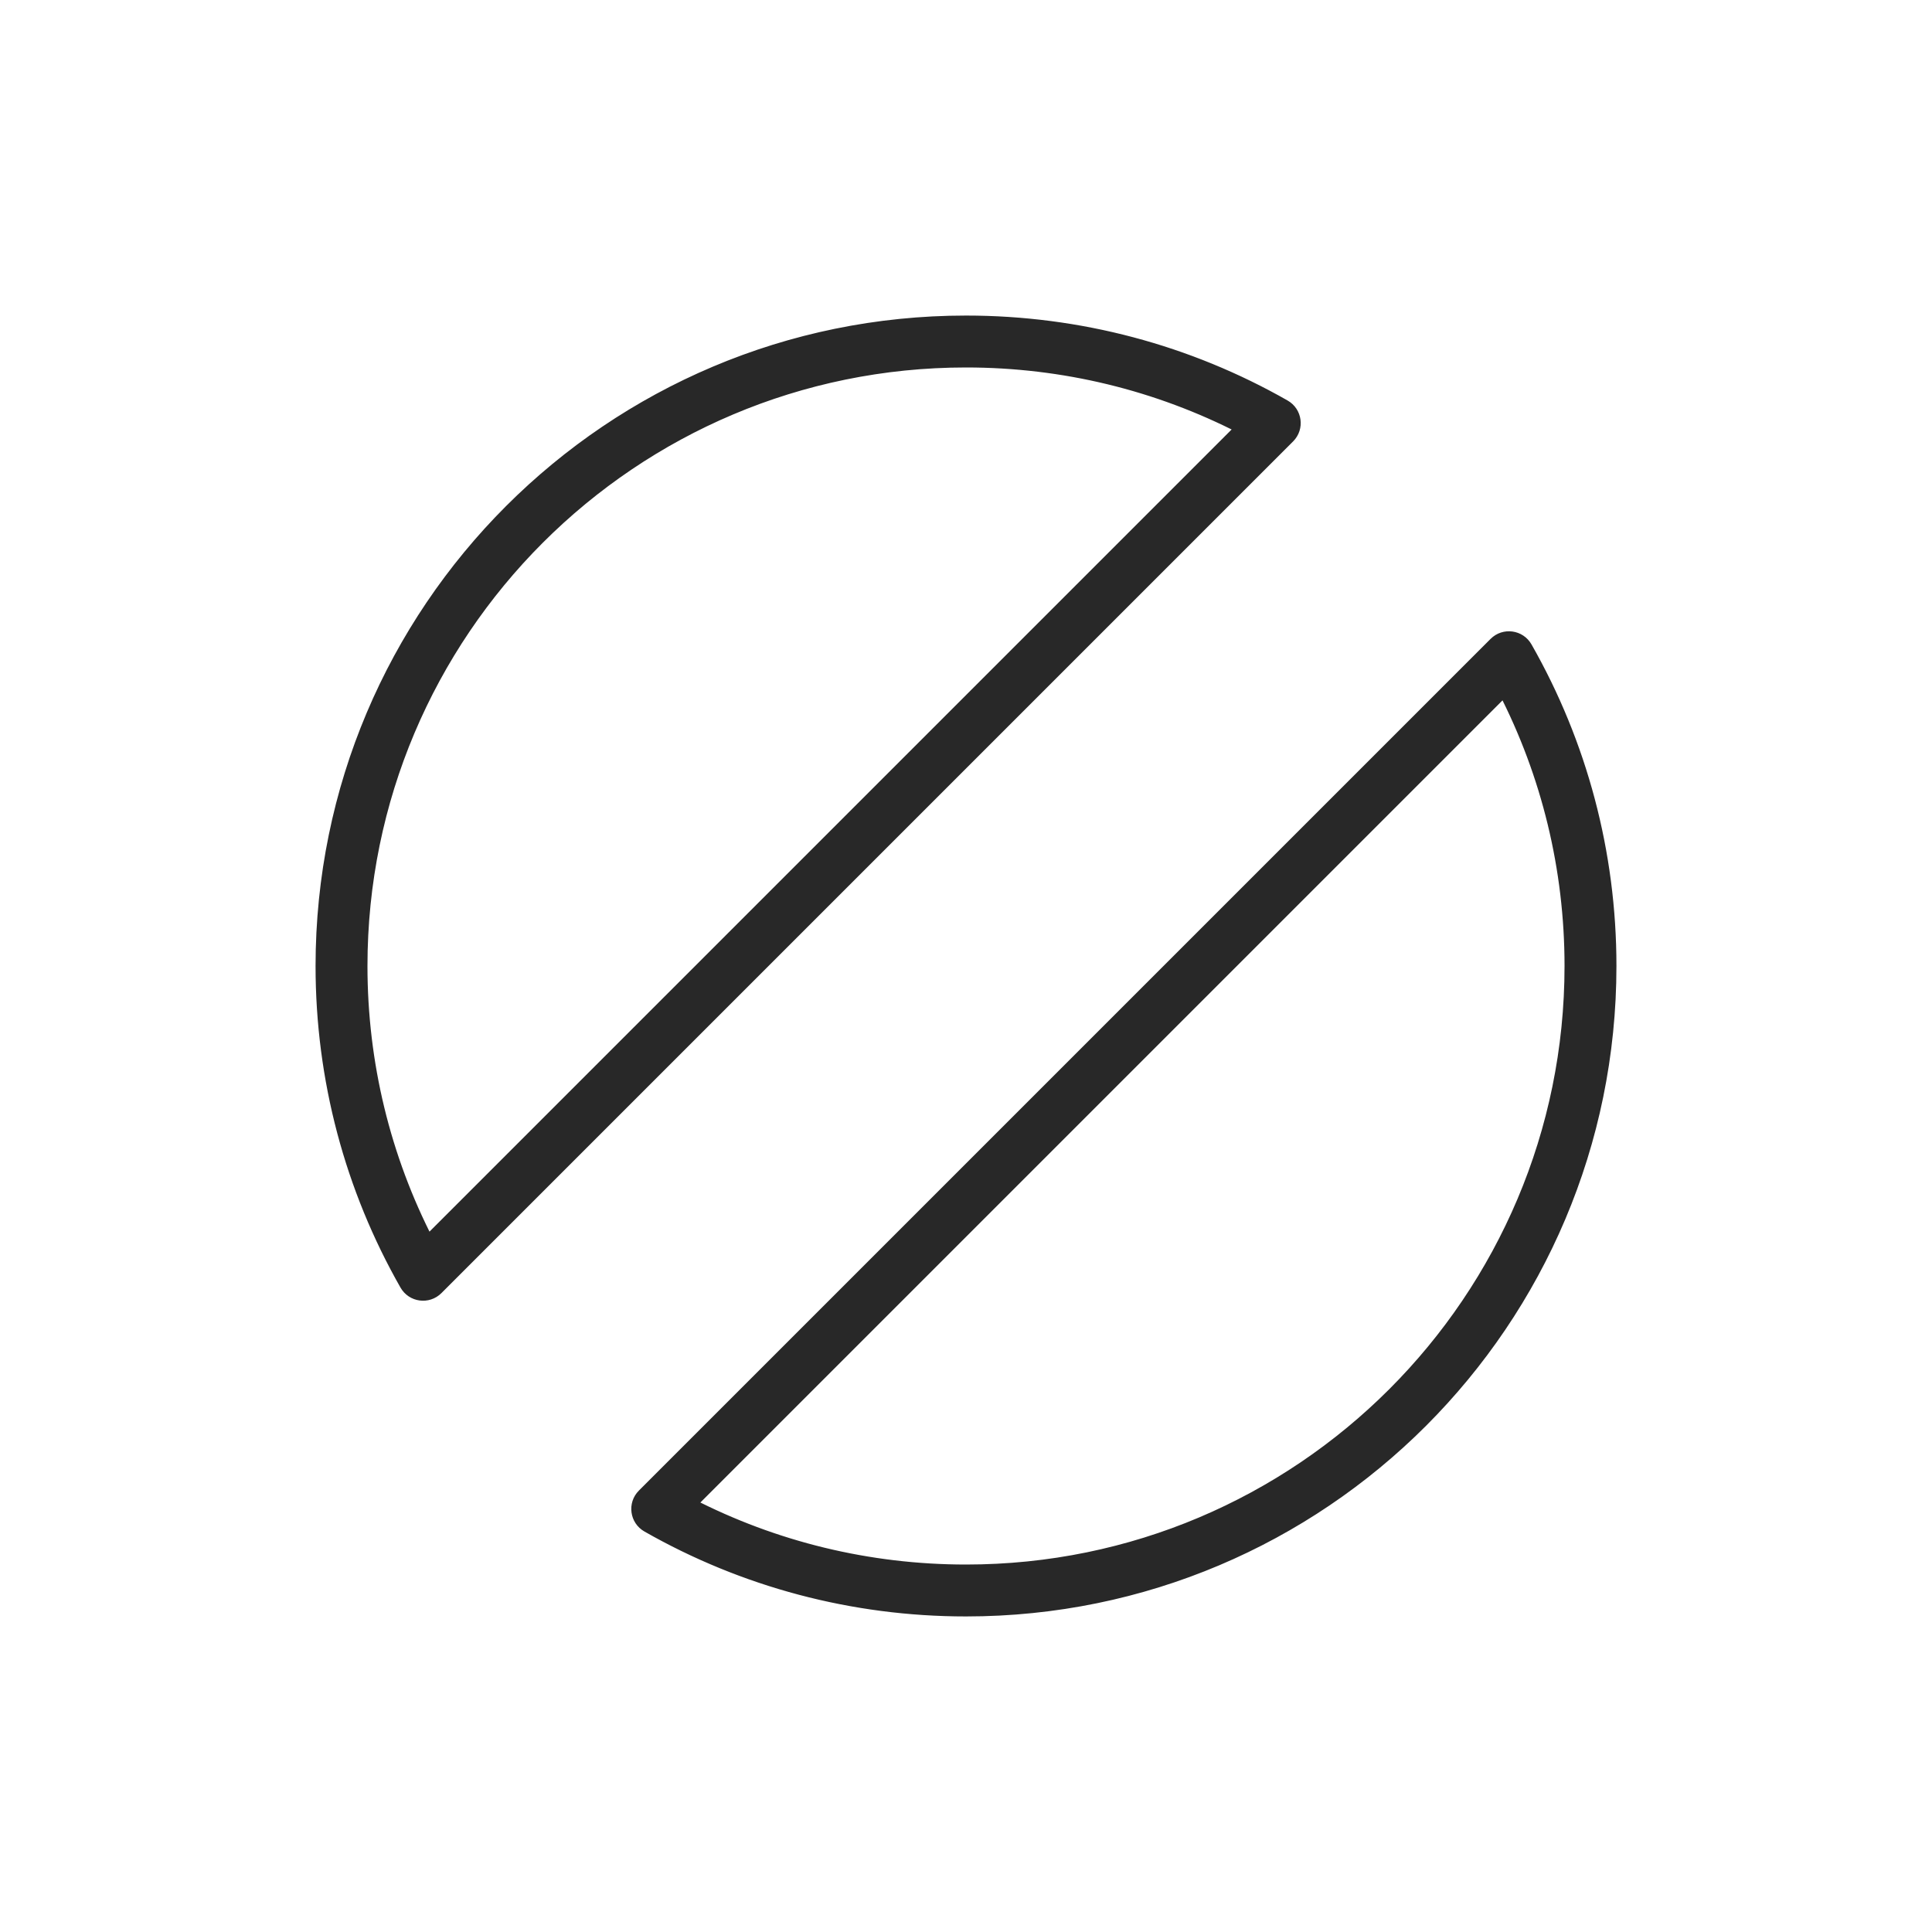 <?xml version="1.0" encoding="UTF-8"?>
<svg width="150px" height="150px" viewBox="0 0 150 150" version="1.1" xmlns="http://www.w3.org/2000/svg" xmlns:xlink="http://www.w3.org/1999/xlink">
    <title>geometric shape illustration</title>
    <g id="shape_04" stroke="none" stroke-width="1" fill="none" fill-rule="evenodd">
        <path d="M49.957,116.082 L116.082,49.957 C116.789,49.25 117.975,49.409 118.47,50.278 C122.728,57.749 125,66.211 125,75 C125,102.614 102.614,125 75,125 C66.211,125 57.749,122.728 50.278,118.47 C49.409,117.975 49.25,116.789 49.957,116.082 Z M75,121.97 C100.941,121.97 121.97,100.941 121.97,75 C121.97,67.423 120.174,60.11 116.79,53.535 L53.535,116.79 C60.11,120.174 67.423,121.97 75,121.97 Z M31.53,99.722 C27.272,92.251 25,83.789 25,75 C25,47.386 47.386,25 75,25 C83.789,25 92.251,27.272 99.722,31.53 C100.591,32.025 100.75,33.211 100.043,33.918 L33.918,100.043 C33.211,100.75 32.025,100.591 31.53,99.722 Z M33.21,96.465 L96.465,33.21 C89.89,29.826 82.577,28.03 75,28.03 C49.059,28.03 28.03,49.059 28.03,75 C28.03,82.577 29.826,89.89 33.21,96.465 Z" id="Shape" stroke="#282828" fill="#282828"></path>
    </g>
</svg>